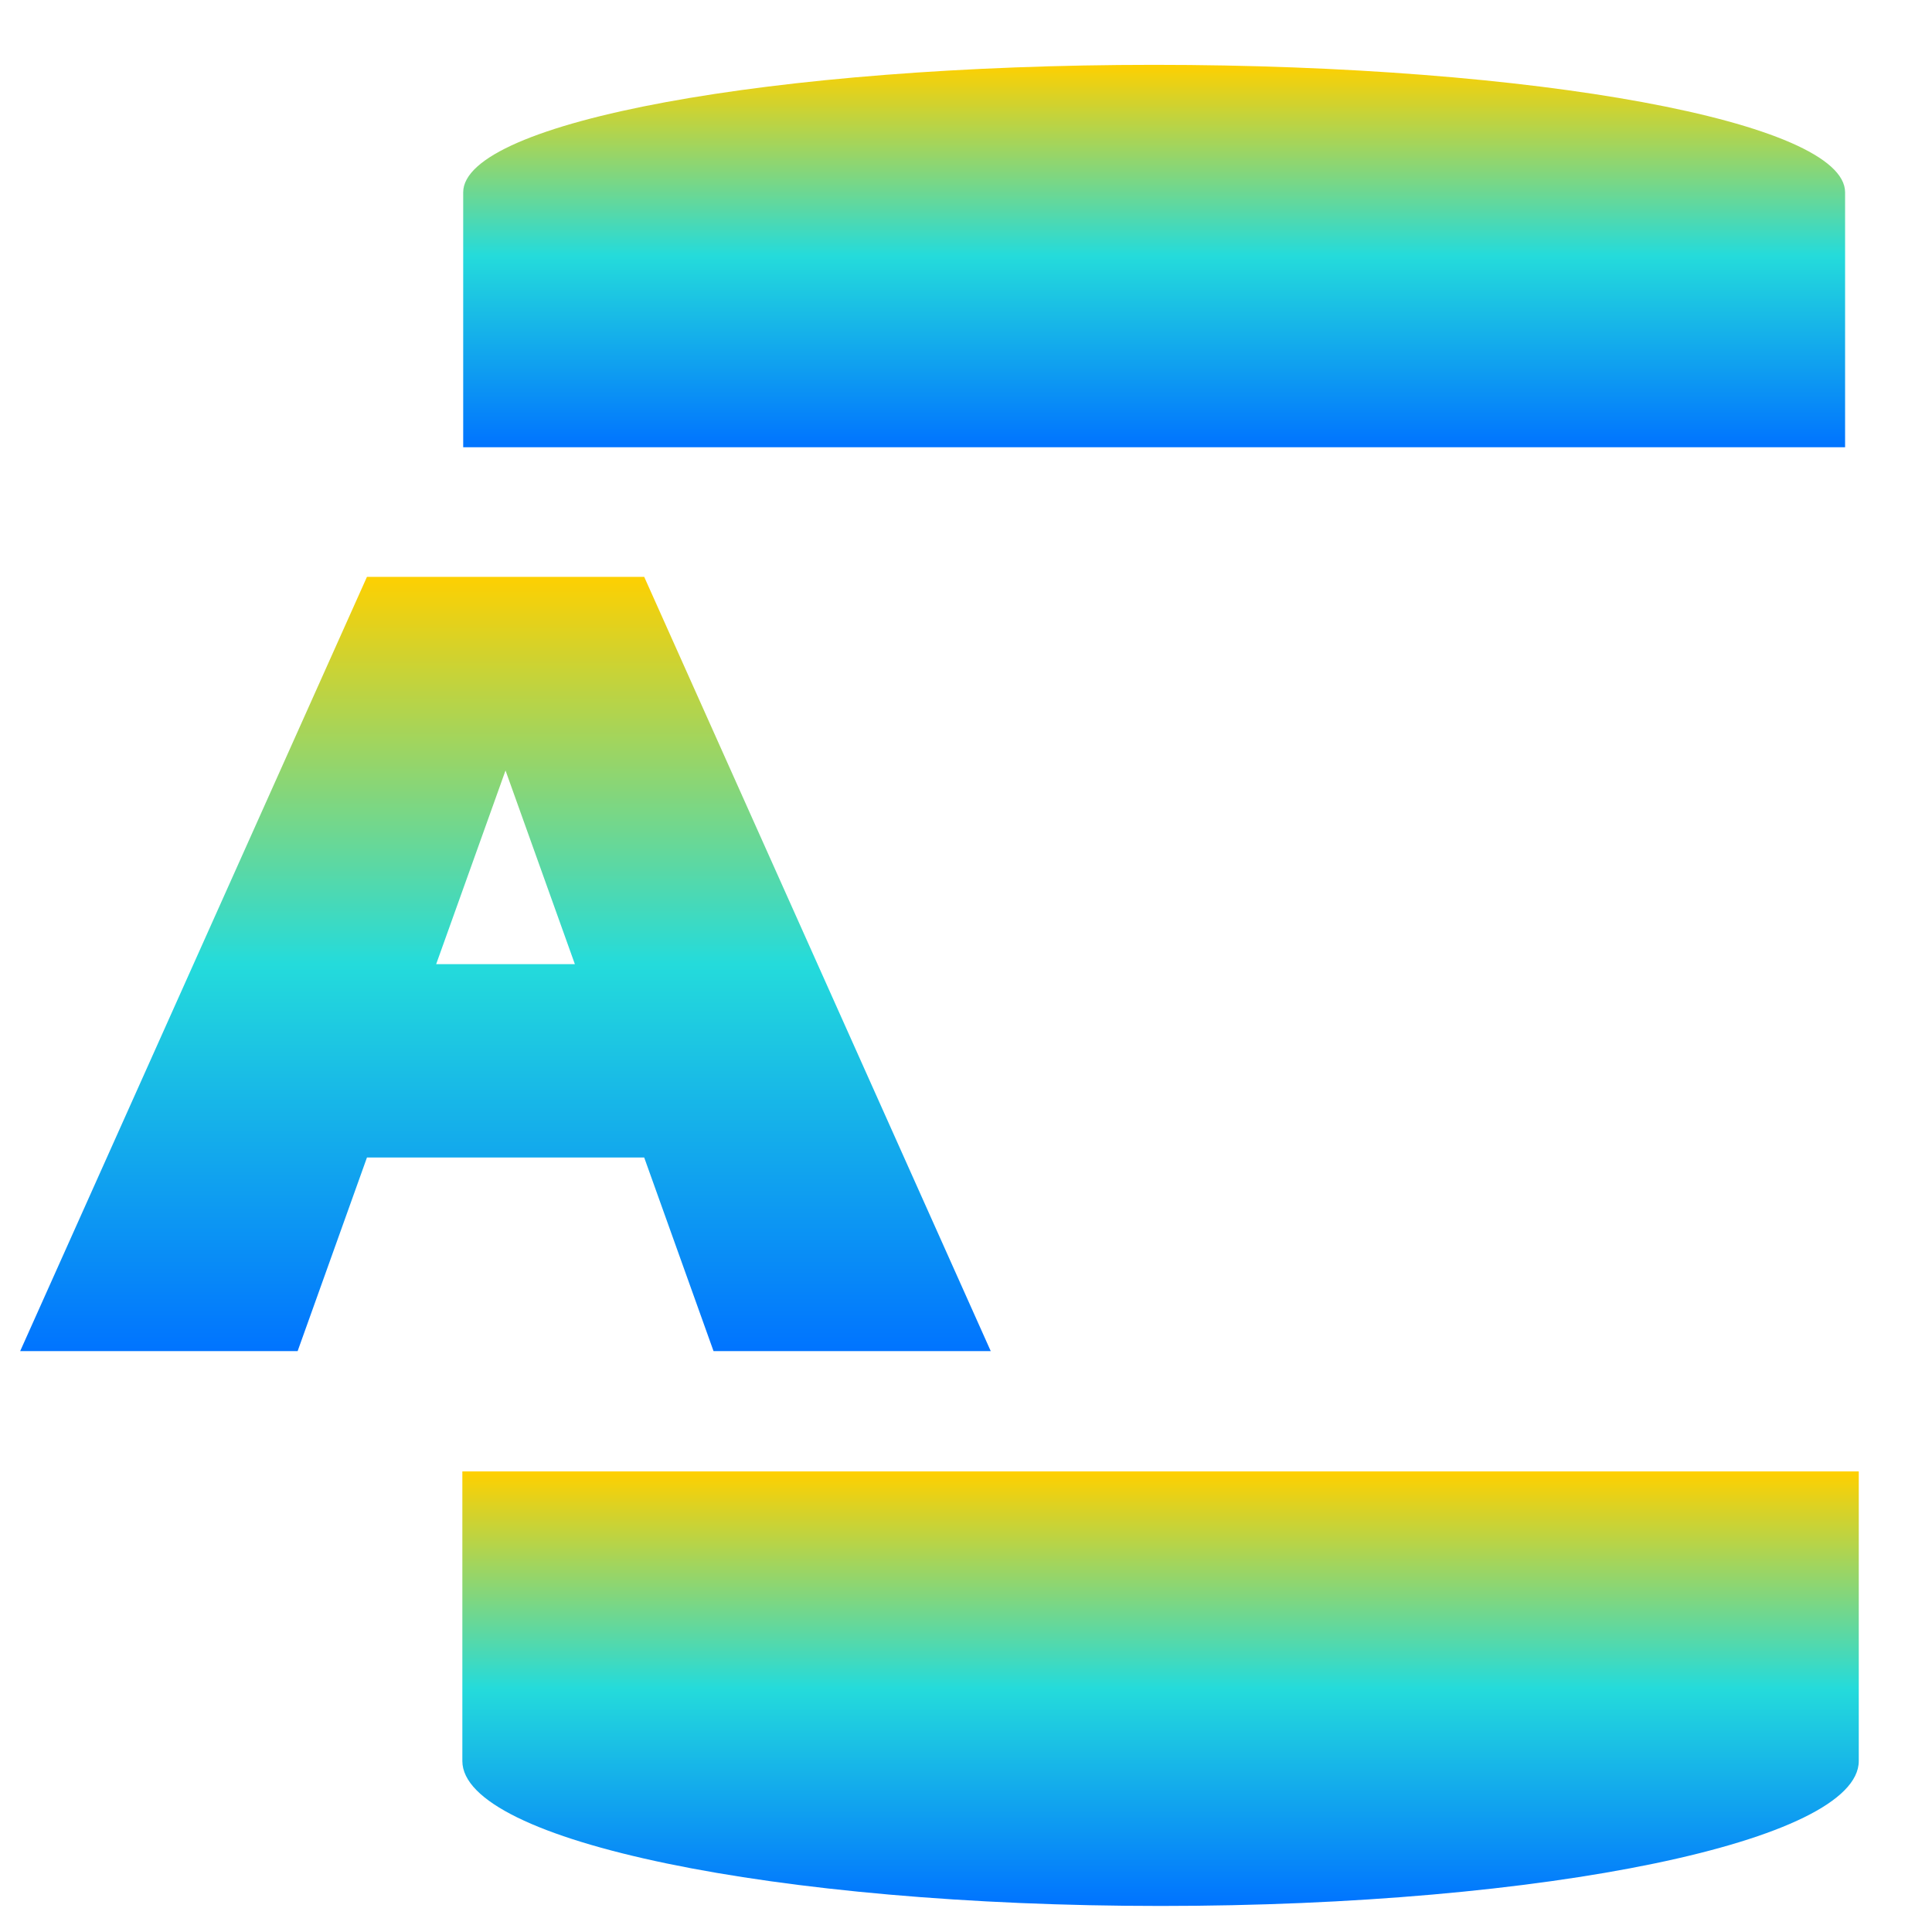 <svg xmlns="http://www.w3.org/2000/svg" xmlns:xlink="http://www.w3.org/1999/xlink" width="64" height="64" viewBox="0 0 64 64" version="1.1"><defs><linearGradient id="linear0" x1="0%" x2="0%" y1="0%" y2="100%"><stop offset="0%" style="stop-color:#ffd000; stop-opacity:1"/><stop offset="50%" style="stop-color:#24dbdb; stop-opacity:1"/><stop offset="100%" style="stop-color:#0073ff; stop-opacity:1"/></linearGradient></defs><g id="surface1"><path style=" stroke:none;fill-rule:nonzero;fill:url(#linear0);" d="M 15.316 48.742 L 15.316 58.336 C 15.316 60.988 25.676 63.137 38.449 63.137 C 51.223 63.137 61.574 60.988 61.574 58.336 L 61.574 48.742 Z M 15.316 48.742 "/><path style=" stroke:none;fill-rule:nonzero;fill:url(#linear0);" d="M 61.121 14.816 L 61.121 6.371 C 61.121 4.039 50.879 2.148 38.23 2.148 C 25.594 2.148 15.344 4.039 15.344 6.371 L 15.344 14.816 Z M 61.121 14.816 "/><path style=" stroke:none;fill-rule:nonzero;fill:url(#linear0);" d="M 12.156 19.109 L 0.668 44.758 L 9.859 44.758 L 12.156 38.344 L 21.34 38.344 L 23.637 44.758 L 32.82 44.758 L 21.34 19.109 Z M 16.746 25.523 L 19.043 31.938 L 14.449 31.938 Z M 16.746 25.523 "/></g></svg>
